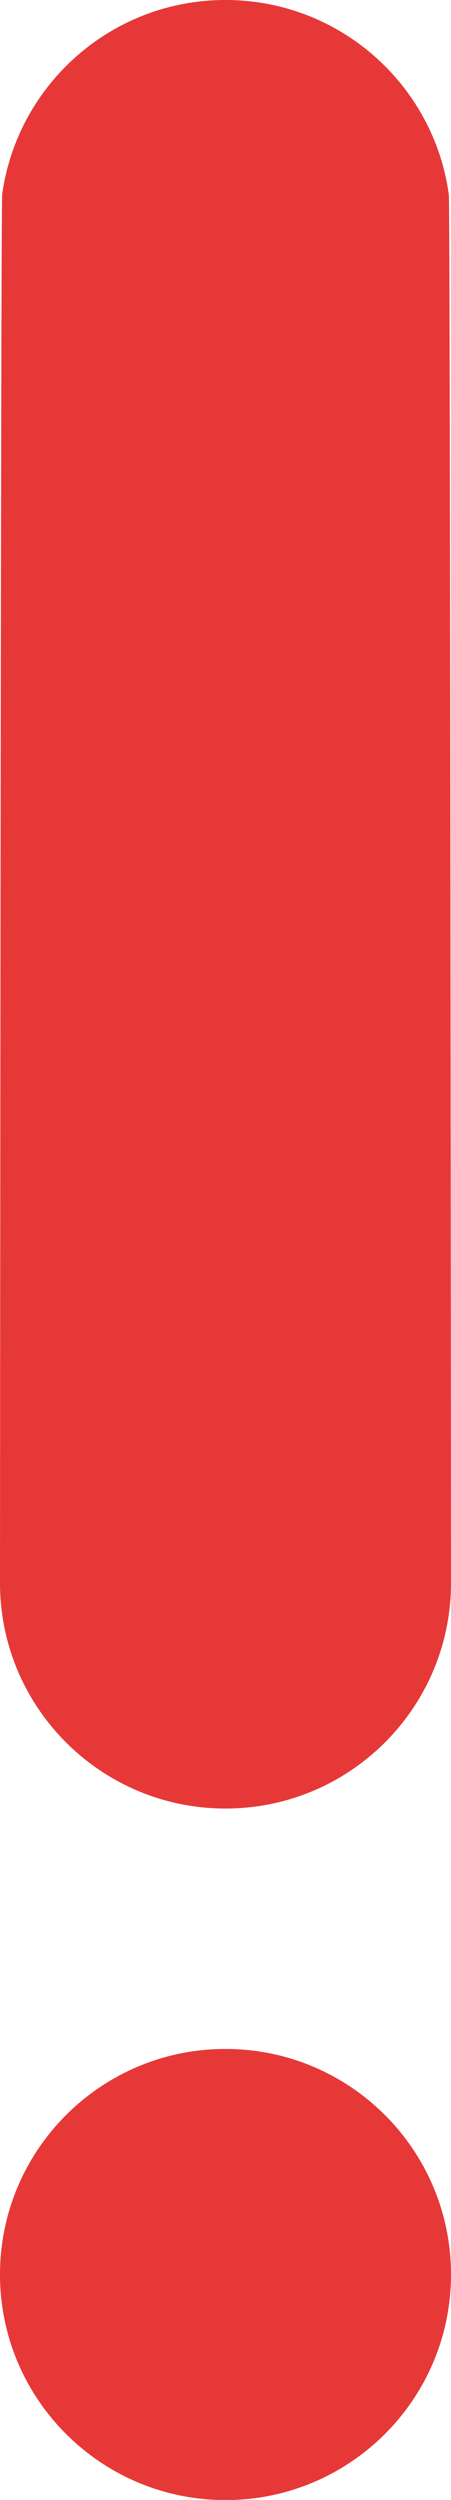 <svg version="1.1" xmlns="http://www.w3.org/2000/svg" xmlns:xlink="http://www.w3.org/1999/xlink" width="2.92" height="16.181" viewBox="0,0,2.92,16.181"><g transform="translate(-318.54,-171.909)"><g fill="#e73838" stroke="none" stroke-width="0" stroke-miterlimit="10"><path d="M318.54,186.631c0,-0.806 0.654,-1.46 1.46,-1.46c0.806,0 1.46,0.654 1.46,1.46c0,0.806 -0.654,1.46 -1.46,1.46c-0.806,0 -1.46,-0.654 -1.46,-1.46z"/><path d="M318.54,182.155c0,-0.069 0.005,-8.922 0.014,-8.988c0.099,-0.711 0.708,-1.258 1.446,-1.258c0.738,0 1.349,0.548 1.446,1.26c0.009,0.065 0.014,8.918 0.014,8.986c0,0.806 -0.654,1.46 -1.46,1.46c-0.806,0 -1.46,-0.654 -1.46,-1.46z"/></g></g></svg>